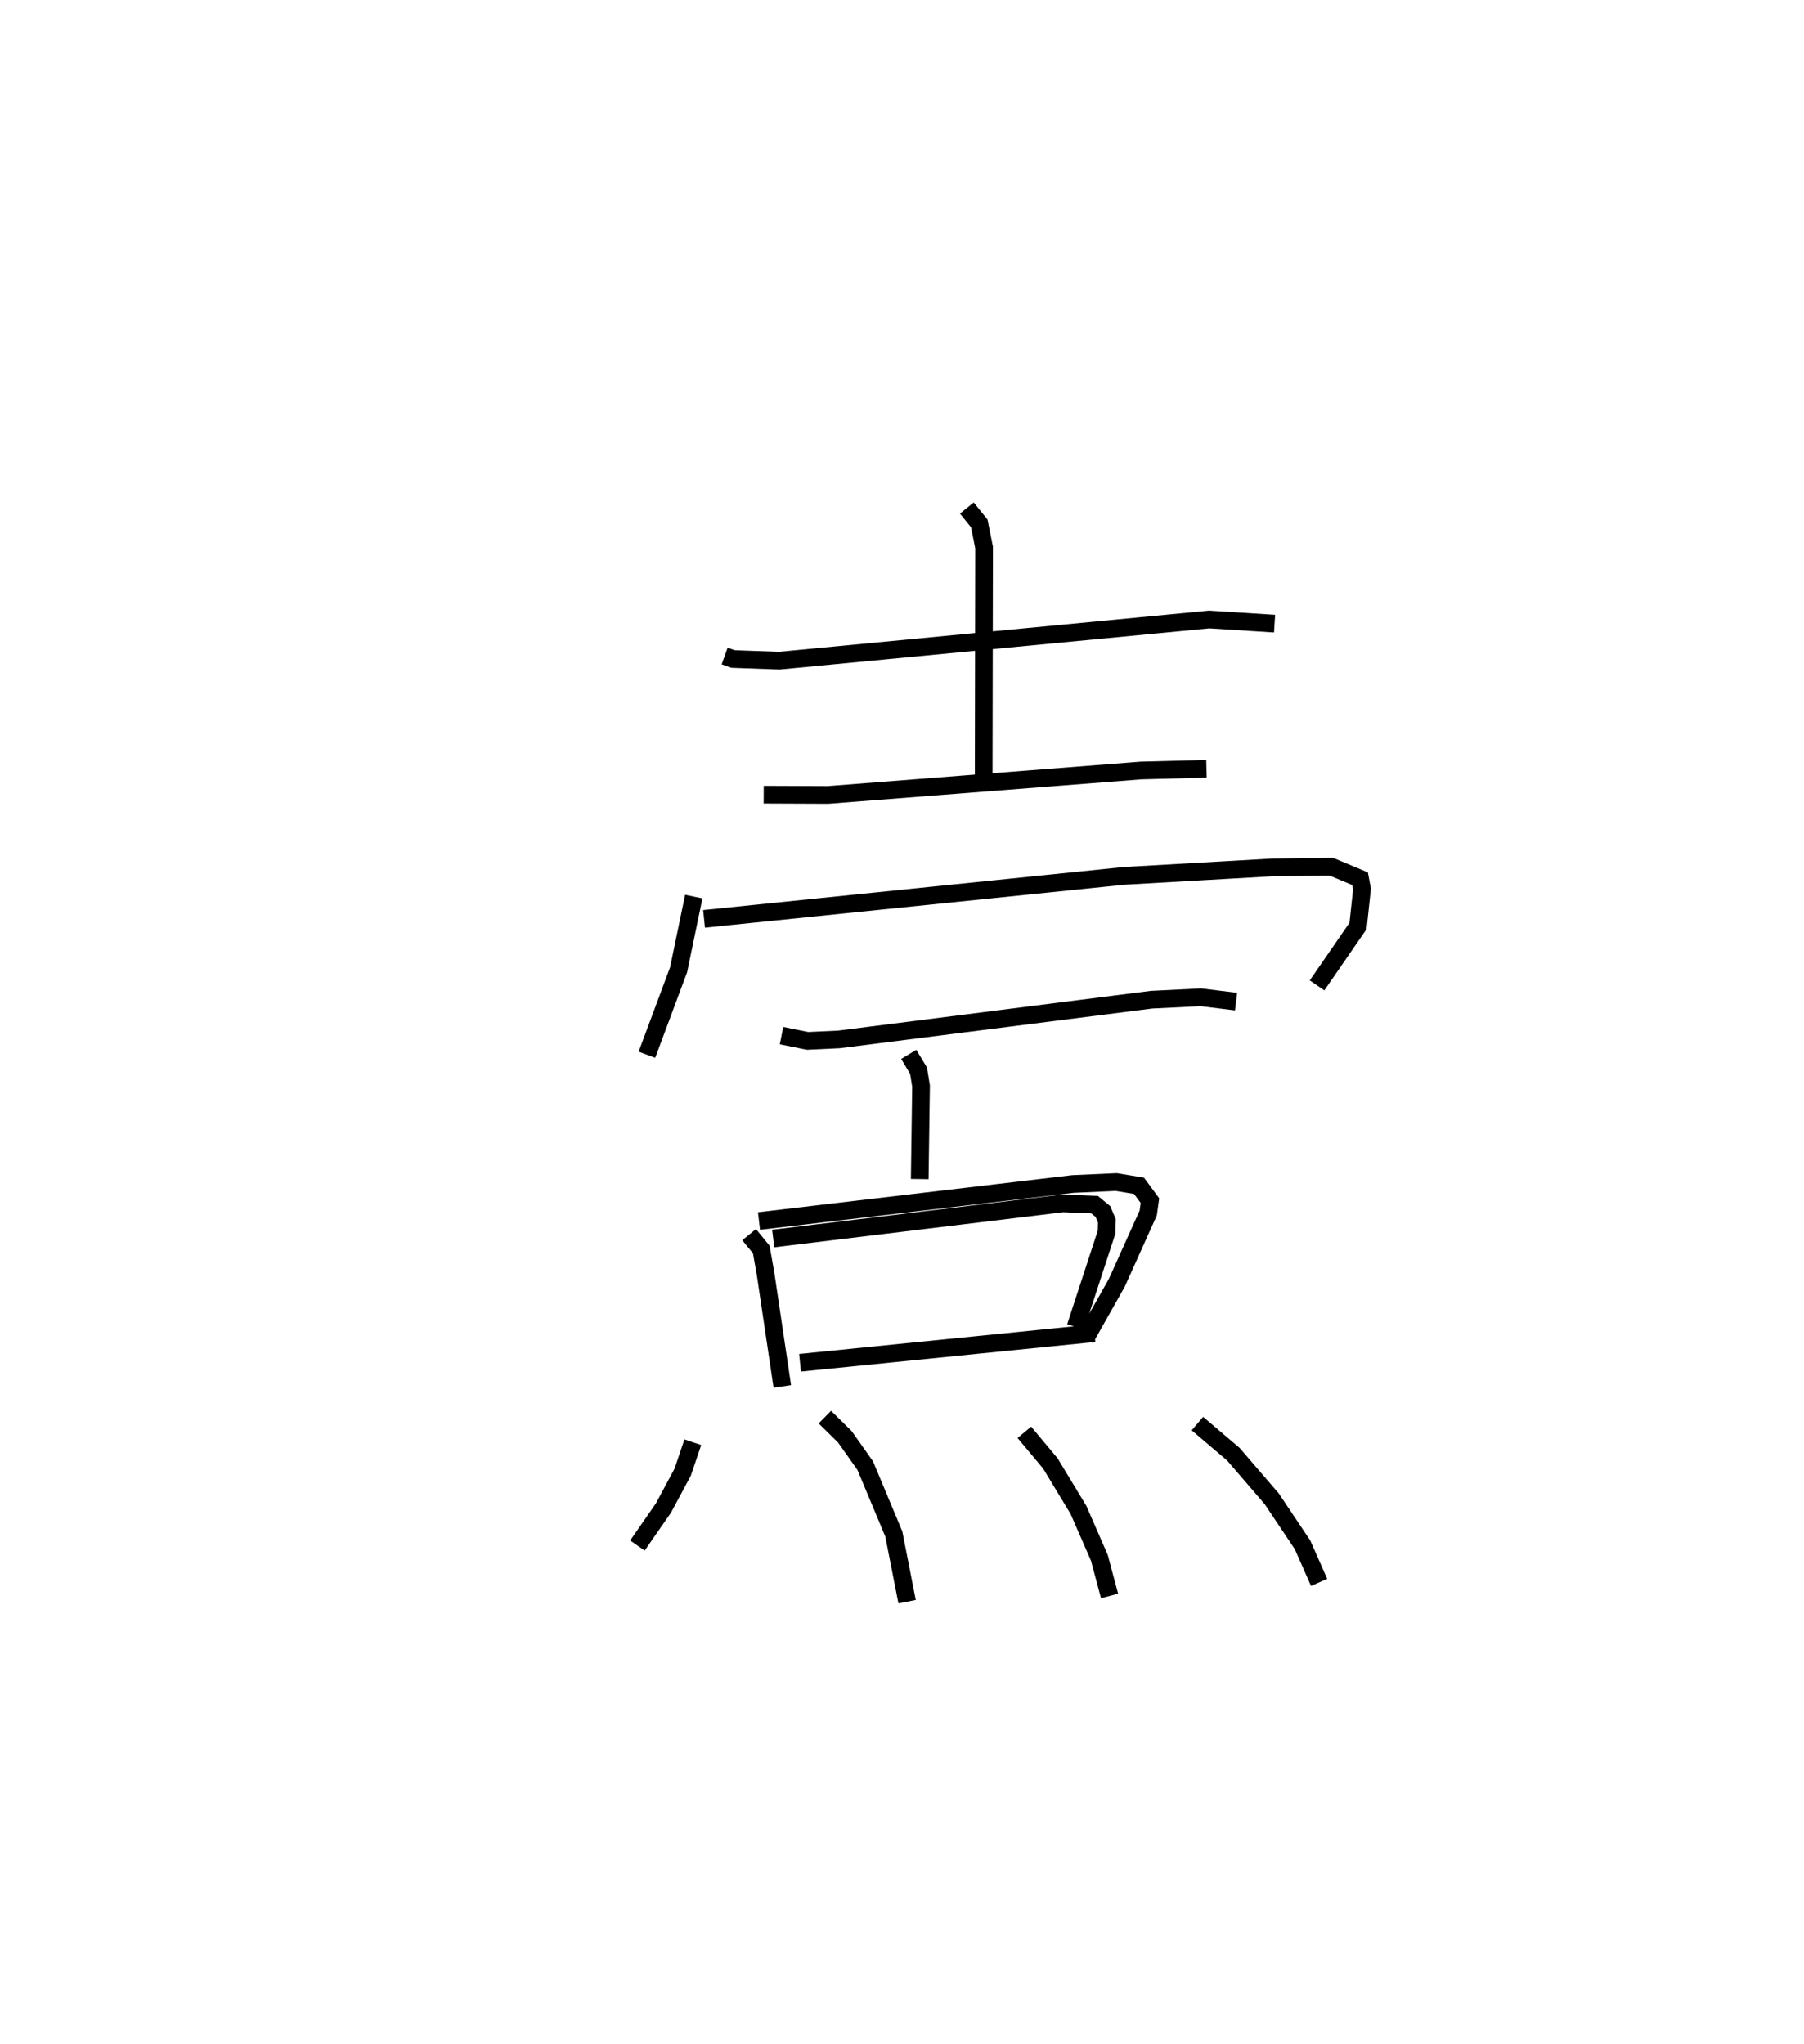 <?xml version="1.0" encoding="utf-8" ?>
<svg baseProfile="full" height="115.563" version="1.1" width="102.029" xmlns="http://www.w3.org/2000/svg" xmlns:ev="http://www.w3.org/2001/xml-events" xmlns:xlink="http://www.w3.org/1999/xlink"><defs /><rect fill="white" height="115.563" width="102.029" x="0" y="0" /><path d="M25,25 m0.0,0.0 m15.984,12.094 l0.478,0.169 2.61,0.094 l24.314,-2.327 3.7,0.234 m-17.404,-6.538 l0.702,0.869 0.273,1.361 l-0.022,12.894 m-12.442,1.084 l3.636,0.015 17.695,-1.381 l3.709,-0.097 m-28.995,7.226 l-0.859,4.142 -1.791,4.801 m3.232,-7.683 l23.733,-2.429 8.41,-0.481 l3.338,-0.037 1.62,0.677 l0.109,0.581 -0.223,2.085 l-2.319,3.367 m-30.288,2.84 l1.476,0.296 1.777,-0.083 l17.673,-2.245 2.787,-0.137 l1.994,0.245 m-18.512,2.983 l0.555,0.922 0.141,0.87 l-0.074,5.259 m-9.09,2.373 l17.752,-2.094 2.453,-0.111 l1.287,0.213 0.617,0.838 l-0.096,0.698 -1.777,3.948 l-1.784,3.163 m-19.01,-5.885 l0.686,0.839 0.247,1.396 l0.944,6.348 m-0.516,-8.365 l16.379,-1.988 1.8,0.075 l0.468,0.386 0.225,0.525 l-0.016,0.637 -1.753,5.363 m-15.584,2.029 l16.65,-1.675 m-22.715,6.166 l-0.573,1.695 -1.086,2.023 l-1.473,2.124 m10.6,-7.26 l1.129,1.109 1.154,1.634 l1.616,3.864 0.752,3.828 m6.632,-9.576 l1.469,1.757 1.594,2.638 l1.178,2.699 0.577,2.158 m4.969,-9.746 l2.033,1.731 2.17,2.522 l1.743,2.604 0.937,2.123 " fill="none" stroke="black" stroke-width="1" /></svg>